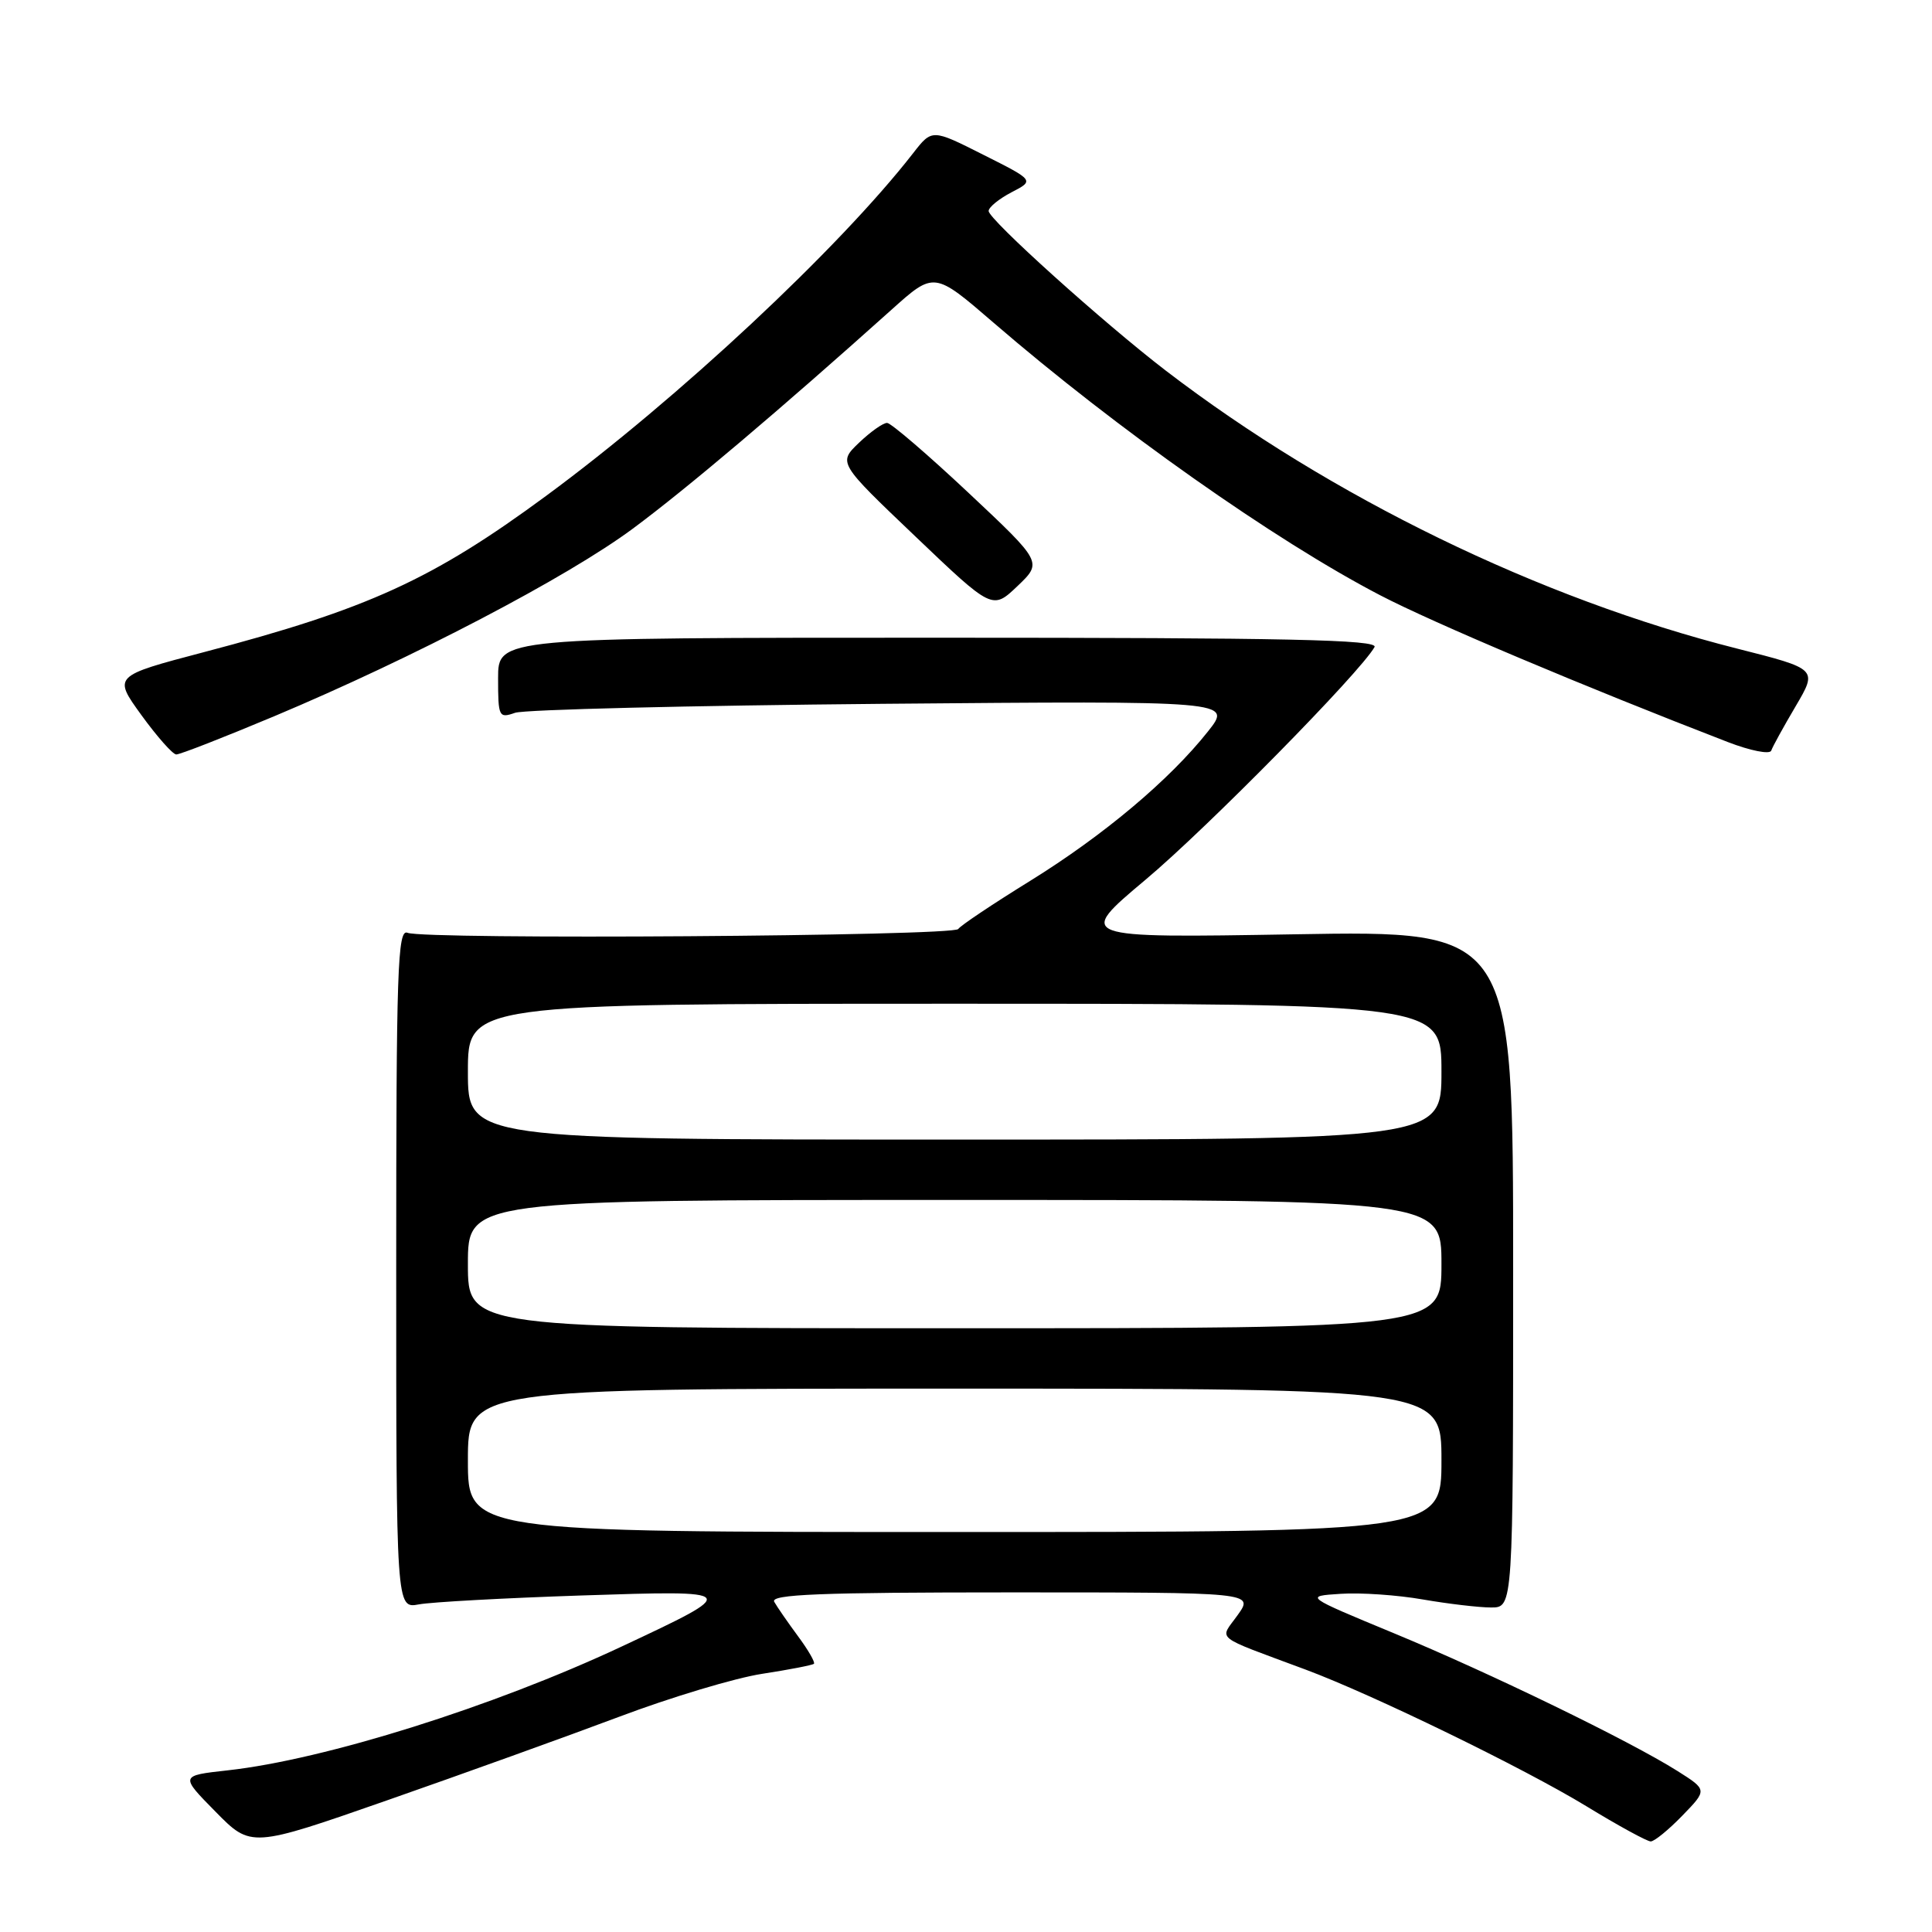 <?xml version="1.0" encoding="UTF-8" standalone="no"?>
<!DOCTYPE svg PUBLIC "-//W3C//DTD SVG 1.1//EN" "http://www.w3.org/Graphics/SVG/1.1/DTD/svg11.dtd" >
<svg xmlns="http://www.w3.org/2000/svg" xmlns:xlink="http://www.w3.org/1999/xlink" version="1.1" viewBox="0 0 256 256">
 <g >
 <path fill="currentColor"
d=" M 81.99 227.50 C 88.85 224.91 97.40 222.34 100.99 221.79 C 104.57 221.24 107.66 220.64 107.85 220.46 C 108.04 220.28 107.10 218.64 105.75 216.82 C 104.40 214.99 102.98 212.94 102.59 212.25 C 102.03 211.26 108.60 211.00 134.01 211.00 C 166.14 211.00 166.14 211.00 164.00 214.00 C 161.58 217.40 160.58 216.60 173.00 221.23 C 181.91 224.55 201.90 234.28 210.18 239.32 C 214.40 241.90 218.25 244.00 218.73 244.00 C 219.21 244.00 221.10 242.46 222.92 240.58 C 226.23 237.17 226.23 237.17 222.28 234.67 C 215.95 230.68 197.50 221.71 184.67 216.40 C 172.84 211.50 172.84 211.50 177.64 211.19 C 180.28 211.01 185.19 211.35 188.55 211.94 C 191.91 212.52 195.98 213.00 197.58 213.00 C 200.50 213.00 200.50 213.00 200.50 168.15 C 200.50 123.30 200.50 123.30 171.54 123.80 C 142.59 124.29 142.59 124.29 151.81 116.55 C 159.94 109.73 180.25 89.09 182.13 85.74 C 182.68 84.76 170.62 84.50 124.41 84.50 C 66.00 84.50 66.00 84.50 66.00 89.87 C 66.00 95.00 66.10 95.20 68.25 94.45 C 69.49 94.02 91.38 93.49 116.89 93.26 C 163.28 92.86 163.28 92.86 160.07 96.91 C 154.97 103.35 146.23 110.69 136.50 116.72 C 131.55 119.78 127.26 122.65 126.97 123.10 C 126.35 124.05 56.23 124.53 54.00 123.60 C 52.68 123.05 52.50 128.38 52.50 168.07 C 52.50 213.15 52.50 213.15 55.50 212.59 C 57.15 212.28 66.83 211.75 77.00 211.41 C 98.20 210.71 98.23 210.74 82.36 218.18 C 65.38 226.14 43.04 233.16 30.17 234.58 C 23.85 235.28 23.85 235.28 28.56 240.06 C 33.27 244.85 33.27 244.85 51.39 238.52 C 61.35 235.04 75.12 230.08 81.99 227.50 Z  M 36.35 94.90 C 54.77 87.16 75.14 76.51 83.85 70.05 C 90.95 64.79 103.30 54.34 118.14 41.03 C 123.78 35.97 123.78 35.97 131.64 42.75 C 147.98 56.85 168.95 71.63 182.89 78.88 C 189.91 82.54 209.92 90.98 228.93 98.32 C 231.94 99.48 234.51 99.99 234.70 99.46 C 234.88 98.93 236.34 96.28 237.94 93.57 C 240.84 88.64 240.84 88.64 230.17 85.94 C 204.00 79.32 176.34 65.86 154.50 49.13 C 146.23 42.79 131.00 29.07 131.00 27.96 C 131.00 27.46 132.37 26.35 134.03 25.48 C 137.07 23.91 137.07 23.91 130.28 20.50 C 123.50 17.08 123.50 17.08 121.00 20.29 C 111.21 32.88 89.86 52.82 72.37 65.70 C 57.32 76.79 48.74 80.71 26.99 86.42 C 14.99 89.58 14.99 89.58 18.74 94.76 C 20.81 97.61 22.88 99.95 23.35 99.97 C 23.82 99.99 29.67 97.70 36.35 94.90 Z  M 128.32 65.29 C 122.92 60.22 118.07 56.06 117.55 56.04 C 117.03 56.02 115.36 57.20 113.83 58.66 C 111.05 61.32 111.05 61.32 121.28 71.07 C 131.50 80.82 131.50 80.82 134.82 77.66 C 138.13 74.50 138.13 74.50 128.32 65.29 Z  M 62.00 193.50 C 62.00 184.00 62.00 184.00 126.50 184.00 C 191.00 184.00 191.00 184.00 191.00 193.50 C 191.00 203.00 191.00 203.00 126.50 203.00 C 62.00 203.00 62.00 203.00 62.00 193.50 Z  M 62.00 167.50 C 62.00 159.00 62.00 159.00 126.50 159.00 C 191.00 159.00 191.00 159.00 191.00 167.50 C 191.00 176.00 191.00 176.00 126.50 176.00 C 62.00 176.00 62.00 176.00 62.00 167.50 Z  M 62.00 142.00 C 62.00 133.00 62.00 133.00 126.50 133.00 C 191.00 133.00 191.00 133.00 191.00 142.00 C 191.00 151.00 191.00 151.00 126.50 151.00 C 62.00 151.00 62.00 151.00 62.00 142.00 Z "/>
</g>
</svg>